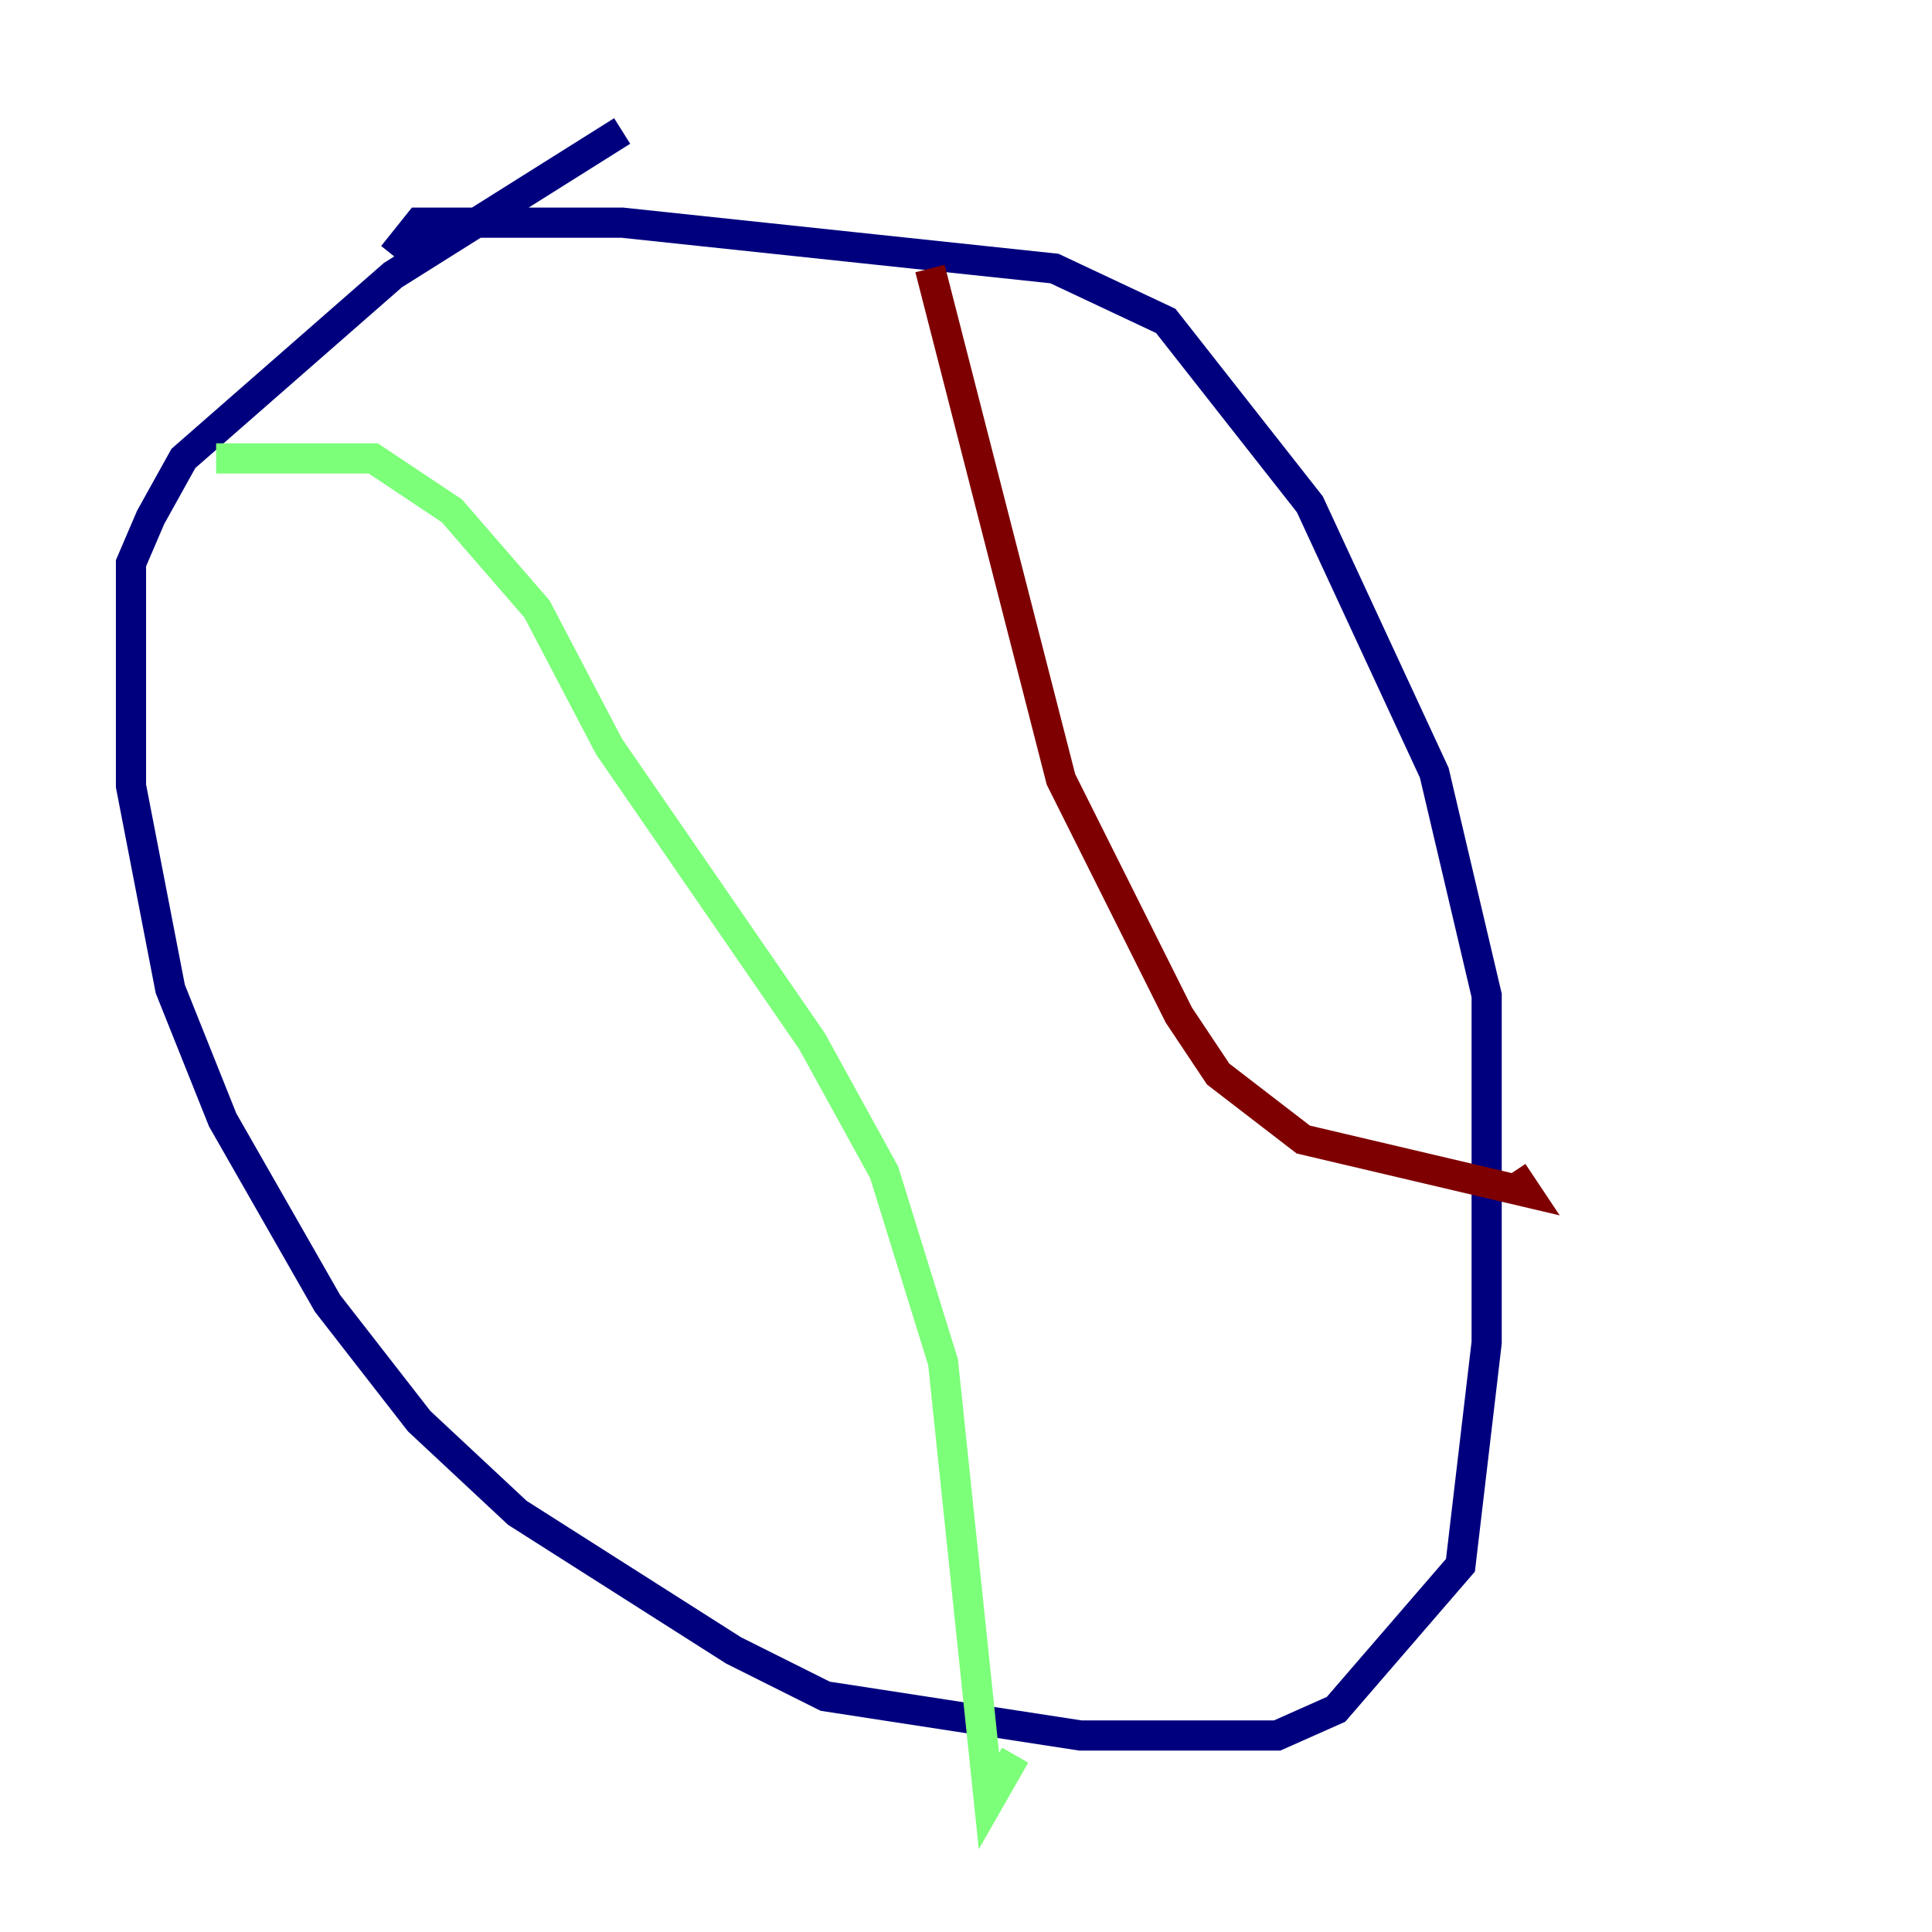 <?xml version="1.0" encoding="utf-8" ?>
<svg baseProfile="tiny" height="128" version="1.2" viewBox="0,0,128,128" width="128" xmlns="http://www.w3.org/2000/svg" xmlns:ev="http://www.w3.org/2001/xml-events" xmlns:xlink="http://www.w3.org/1999/xlink"><defs /><polyline fill="none" points="41.22,8.678 26.034,18.224 12.149,30.373 9.98,34.278 8.678,37.315 8.678,52.068 11.281,65.519 14.752,74.197 21.695,86.346 27.77,94.156 34.278,100.231 48.597,109.342 54.671,112.38 71.593,114.983 84.61,114.983 88.515,113.248 96.759,103.702 98.495,88.949 98.495,65.953 95.024,51.2 86.78,33.41 77.234,21.261 69.858,17.79 41.22,14.752 27.77,14.752 26.034,16.922" stroke="#00007f" stroke-width="2" /><polyline fill="none" points="14.319,30.373 24.732,30.373 29.939,33.844 35.58,40.352 40.352,49.464 53.803,68.99 58.576,77.668 62.481,90.251 65.519,119.322 67.254,116.285" stroke="#7cff79" stroke-width="2" /><polyline fill="none" points="61.614,17.79 70.291,51.634 78.102,67.254 80.705,71.159 86.346,75.498 101.098,78.969 100.231,77.668" stroke="#7f0000" stroke-width="2" /></svg>